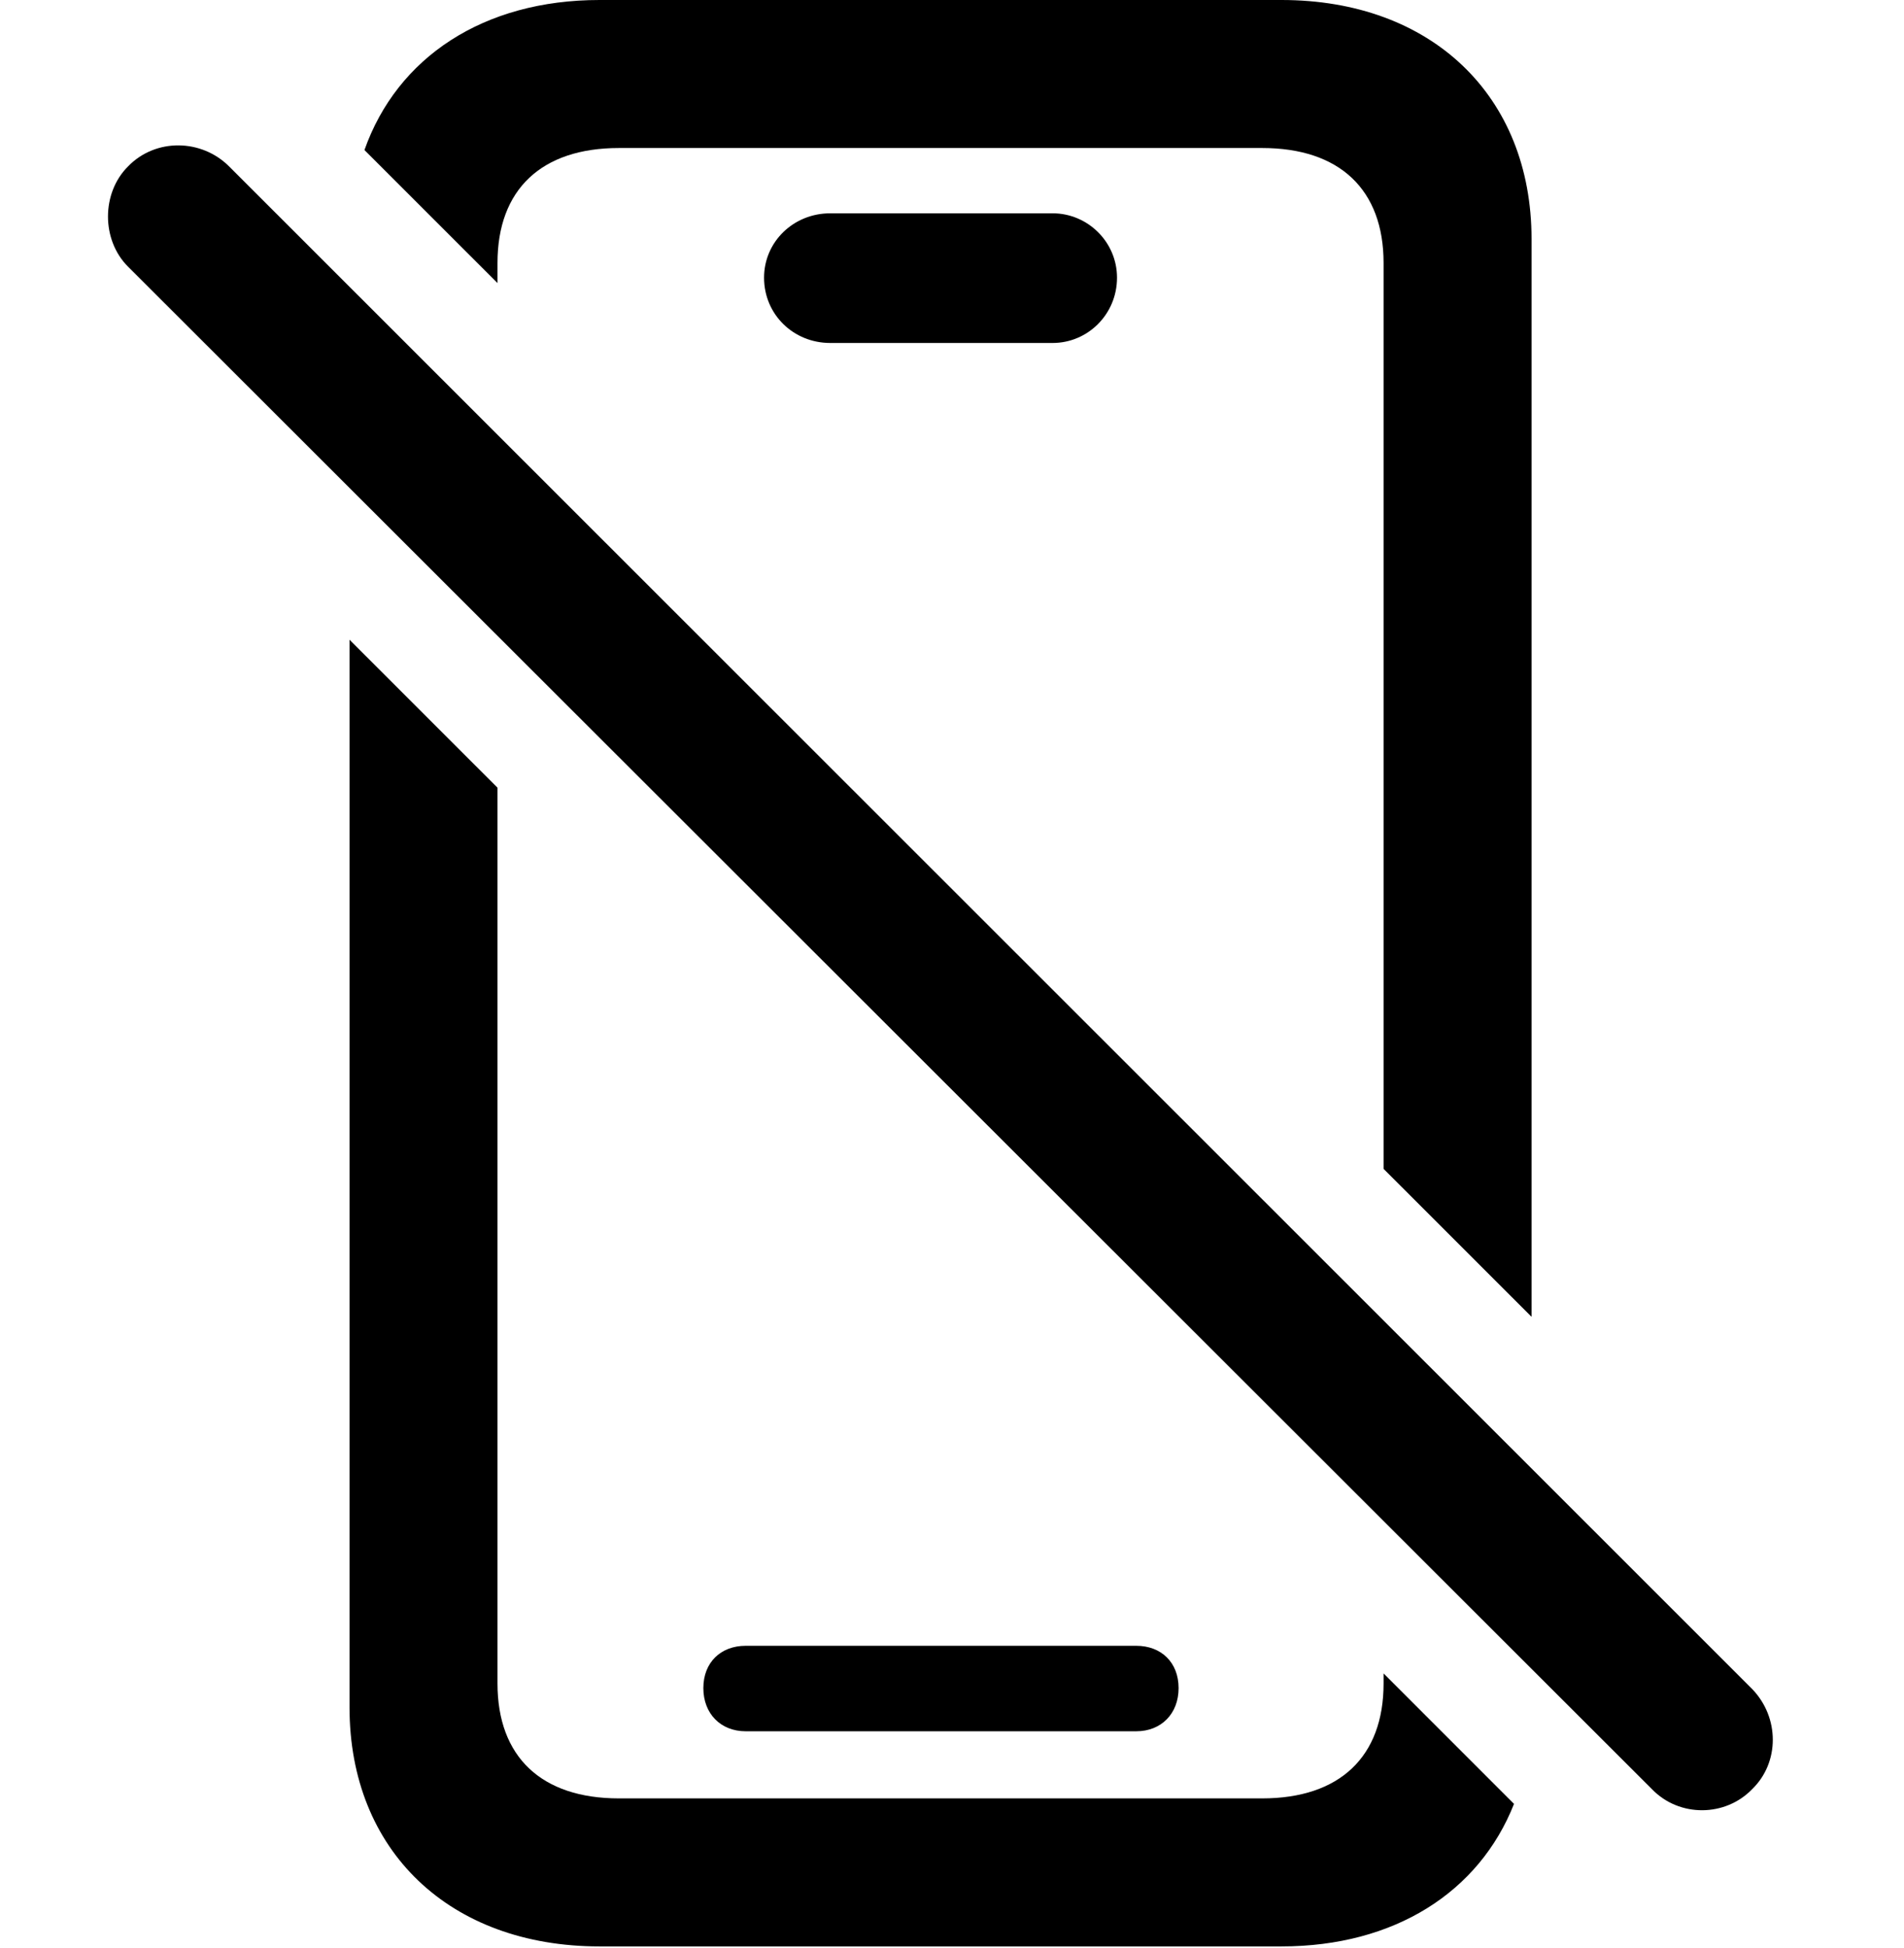 <svg version="1.1" xmlns="http://www.w3.org/2000/svg" xmlns:xlink="http://www.w3.org/1999/xlink" viewBox="0 0 28.321 28.971">
 <g>
  
  <path d="M7.4 11.713L7.4 25.033C7.4 26.127 8.056 26.742 9.205 26.742L18.775 26.742C19.923 26.742 20.58 26.127 20.58 25.033L20.58 24.884L22.52 26.824C22.002 28.136 20.742 28.943 19.062 28.943L8.917 28.943C6.689 28.943 5.199 27.521 5.199 25.389L5.199 9.513ZM17.531 25.102C17.531 25.484 17.271 25.744 16.902 25.744L11.091 25.744C10.722 25.744 10.462 25.484 10.462 25.102C10.462 24.719 10.722 24.473 11.091 24.473L16.902 24.473C17.271 24.473 17.531 24.719 17.531 25.102ZM22.781 3.555L22.781 19.581L20.58 17.381L20.58 3.91C20.58 2.816 19.923 2.201 18.775 2.201L9.205 2.201C8.056 2.201 7.4 2.816 7.4 3.91L7.4 4.209L5.421 2.231C5.908 0.853 7.191 0 8.917 0L19.062 0C21.291 0 22.781 1.422 22.781 3.555ZM16.615 4.129C16.615 4.676 16.177 5.1 15.658 5.1L12.349 5.1C11.802 5.1 11.365 4.676 11.365 4.129C11.365 3.596 11.802 3.172 12.349 3.172L15.658 3.172C16.177 3.172 16.615 3.596 16.615 4.129Z" style="fill:hsl(0 0 0/0.85)"></path>
  <path d="M24.572 26.605C24.982 27.029 25.666 27.016 26.062 26.605C26.472 26.209 26.472 25.539 26.062 25.115L3.408 2.475C2.998 2.064 2.314 2.051 1.904 2.475C1.507 2.871 1.507 3.568 1.904 3.965Z" style="fill:hsl(0 0 0/0.85)"></path>
 </g>
</svg>